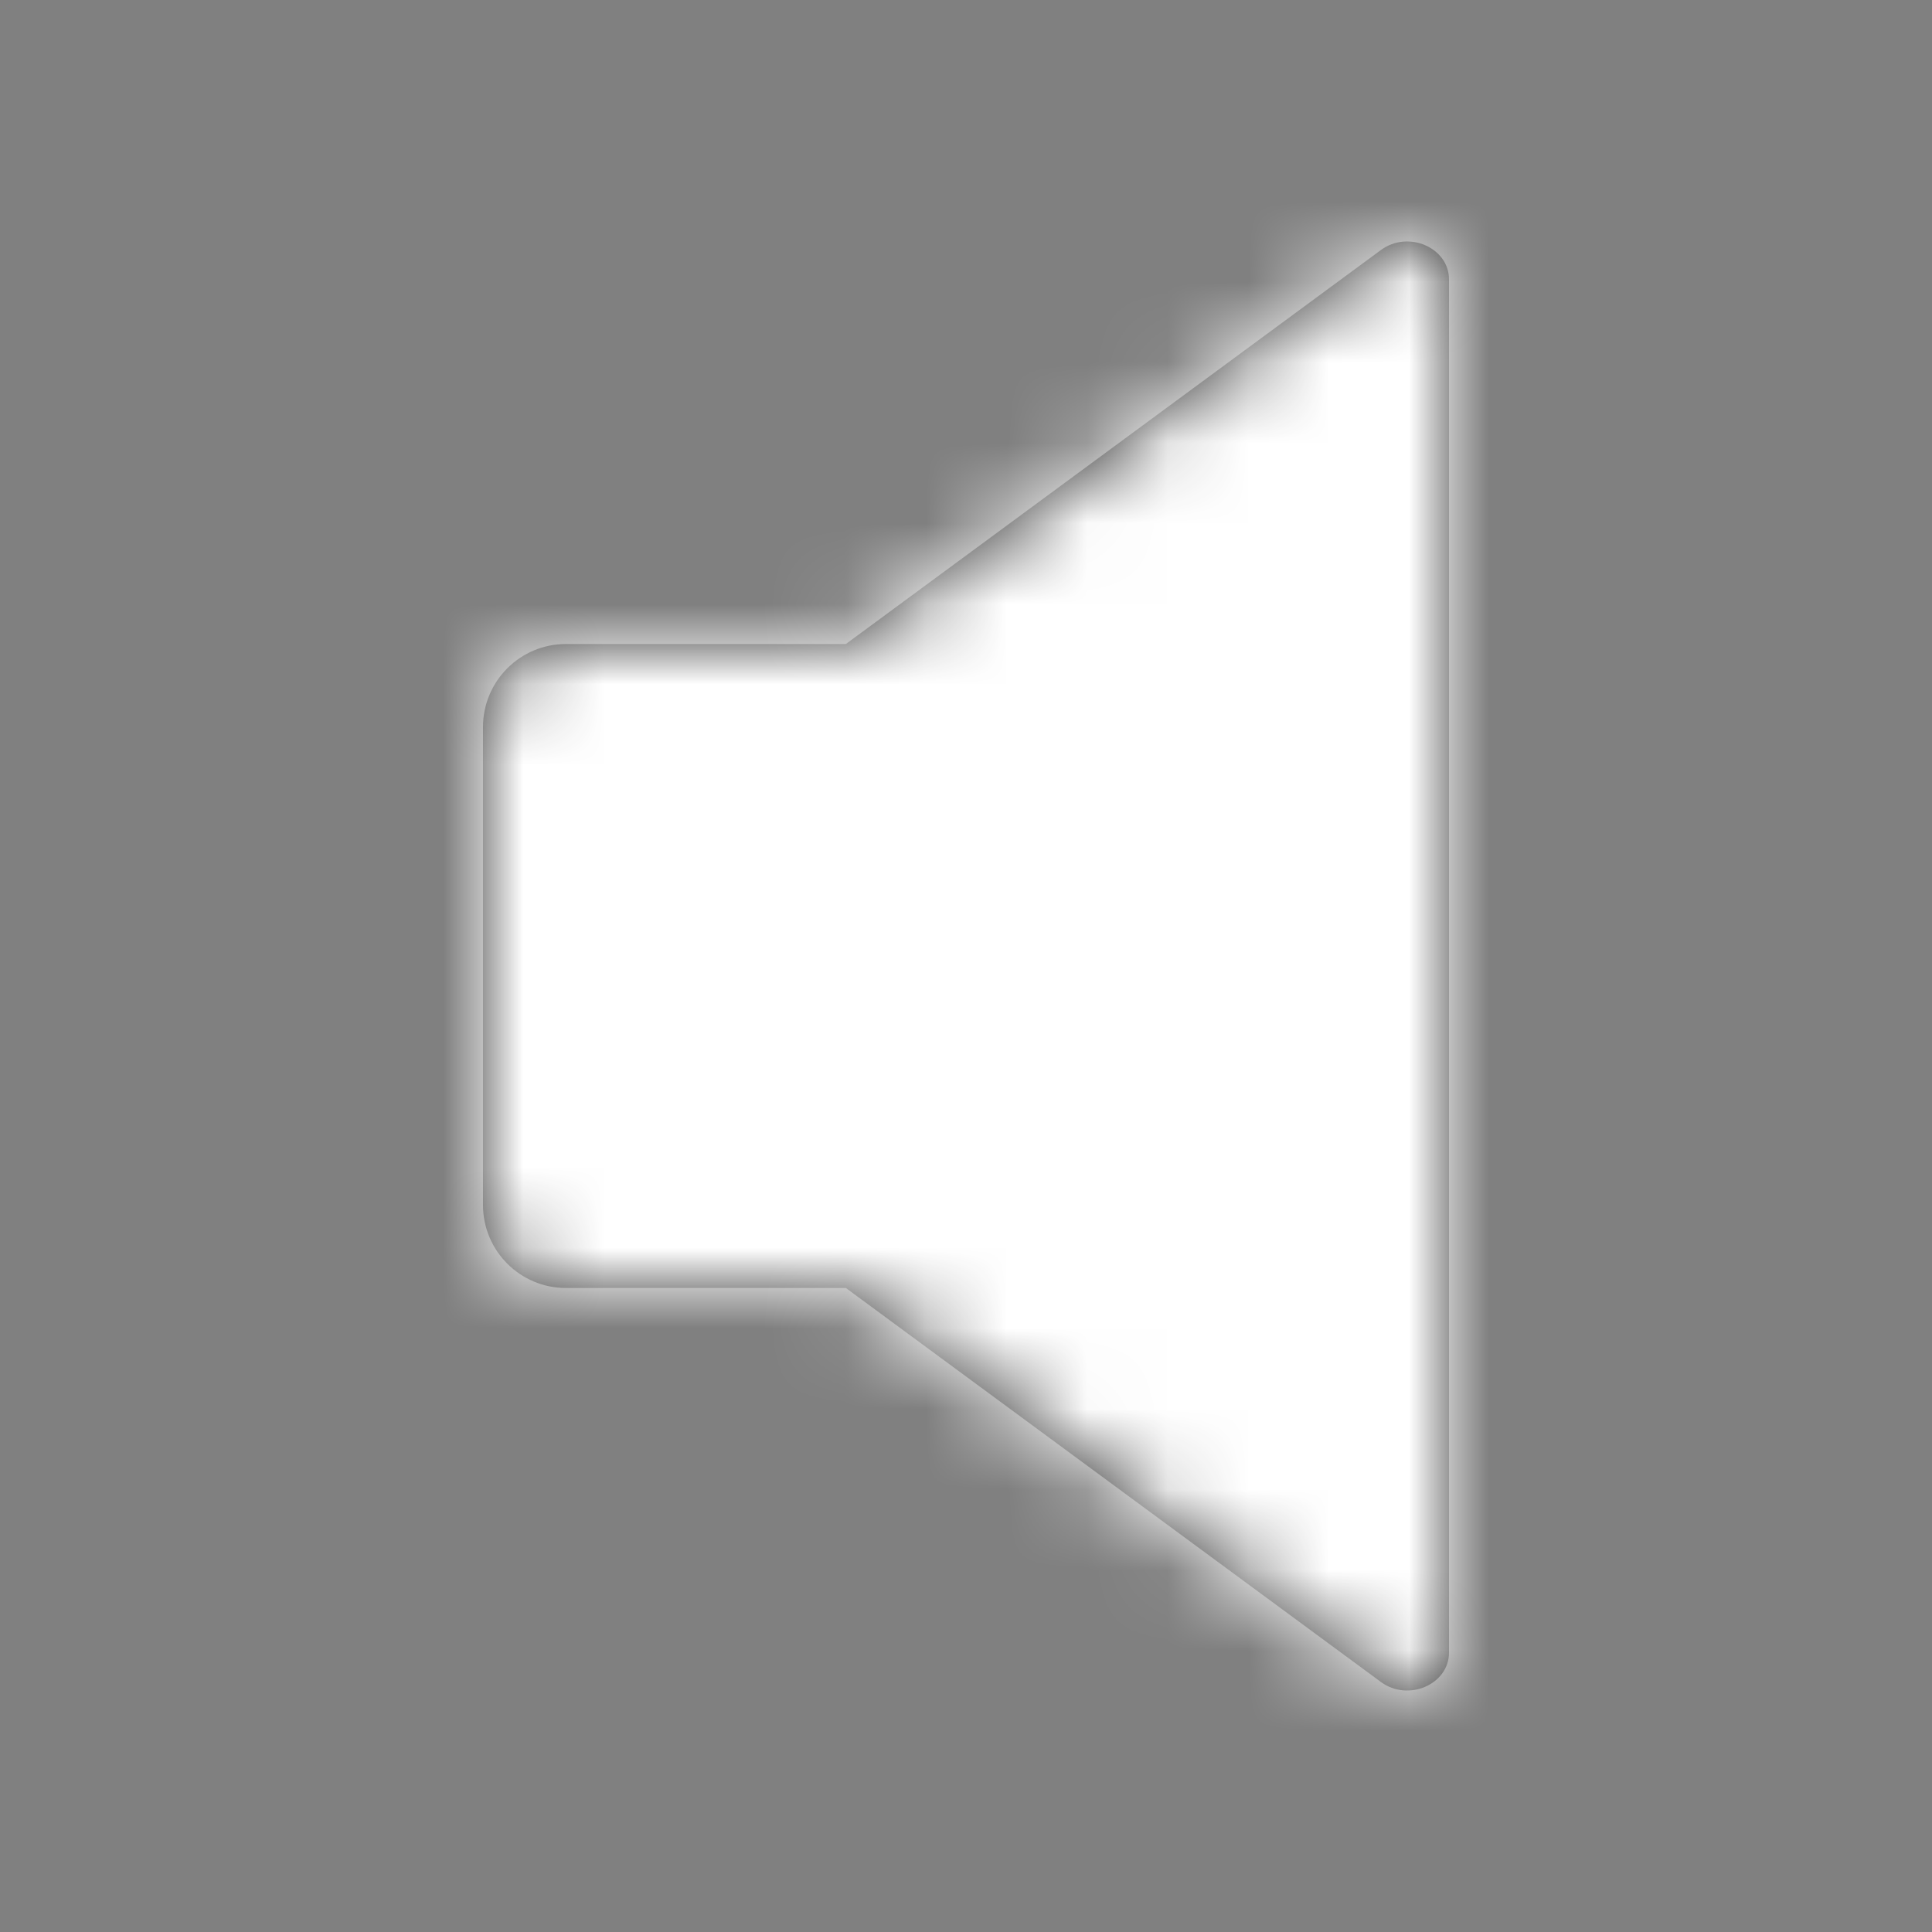 <svg xmlns="http://www.w3.org/2000/svg" xmlns:xlink="http://www.w3.org/1999/xlink" width="24" height="24" viewBox="0 0 24 24">
  <rect x="0" y="0" width="24" height="24" fill="#808080" stroke="none"/>
  <defs>
    <path id="volume-a" d="M11.154,0.106 L4.508,5 L1.031,5 C0.462,5 0,5.461 0,6.031 L0,11.969 C0,12.539 0.462,13 1.031,13 L4.508,13 L11.154,17.894 C11.493,18.144 12,17.925 12,17.529 L12,0.471 C12,0.075 11.493,-0.144 11.154,0.106"/>
  </defs>
  <g fill="none" fill-rule="evenodd" transform="translate(6 3)">
    <mask id="volume-b" fill="#fff">
      <use xlink:href="#volume-a"/>
    </mask>
    <use fill="#333" xlink:href="#volume-a"/>
    <g fill="#FFF" mask="url(#volume-b)">
      <rect width="24" height="24" rx="2" transform="translate(-6 -3)"/>
    </g>
  </g>
</svg>
